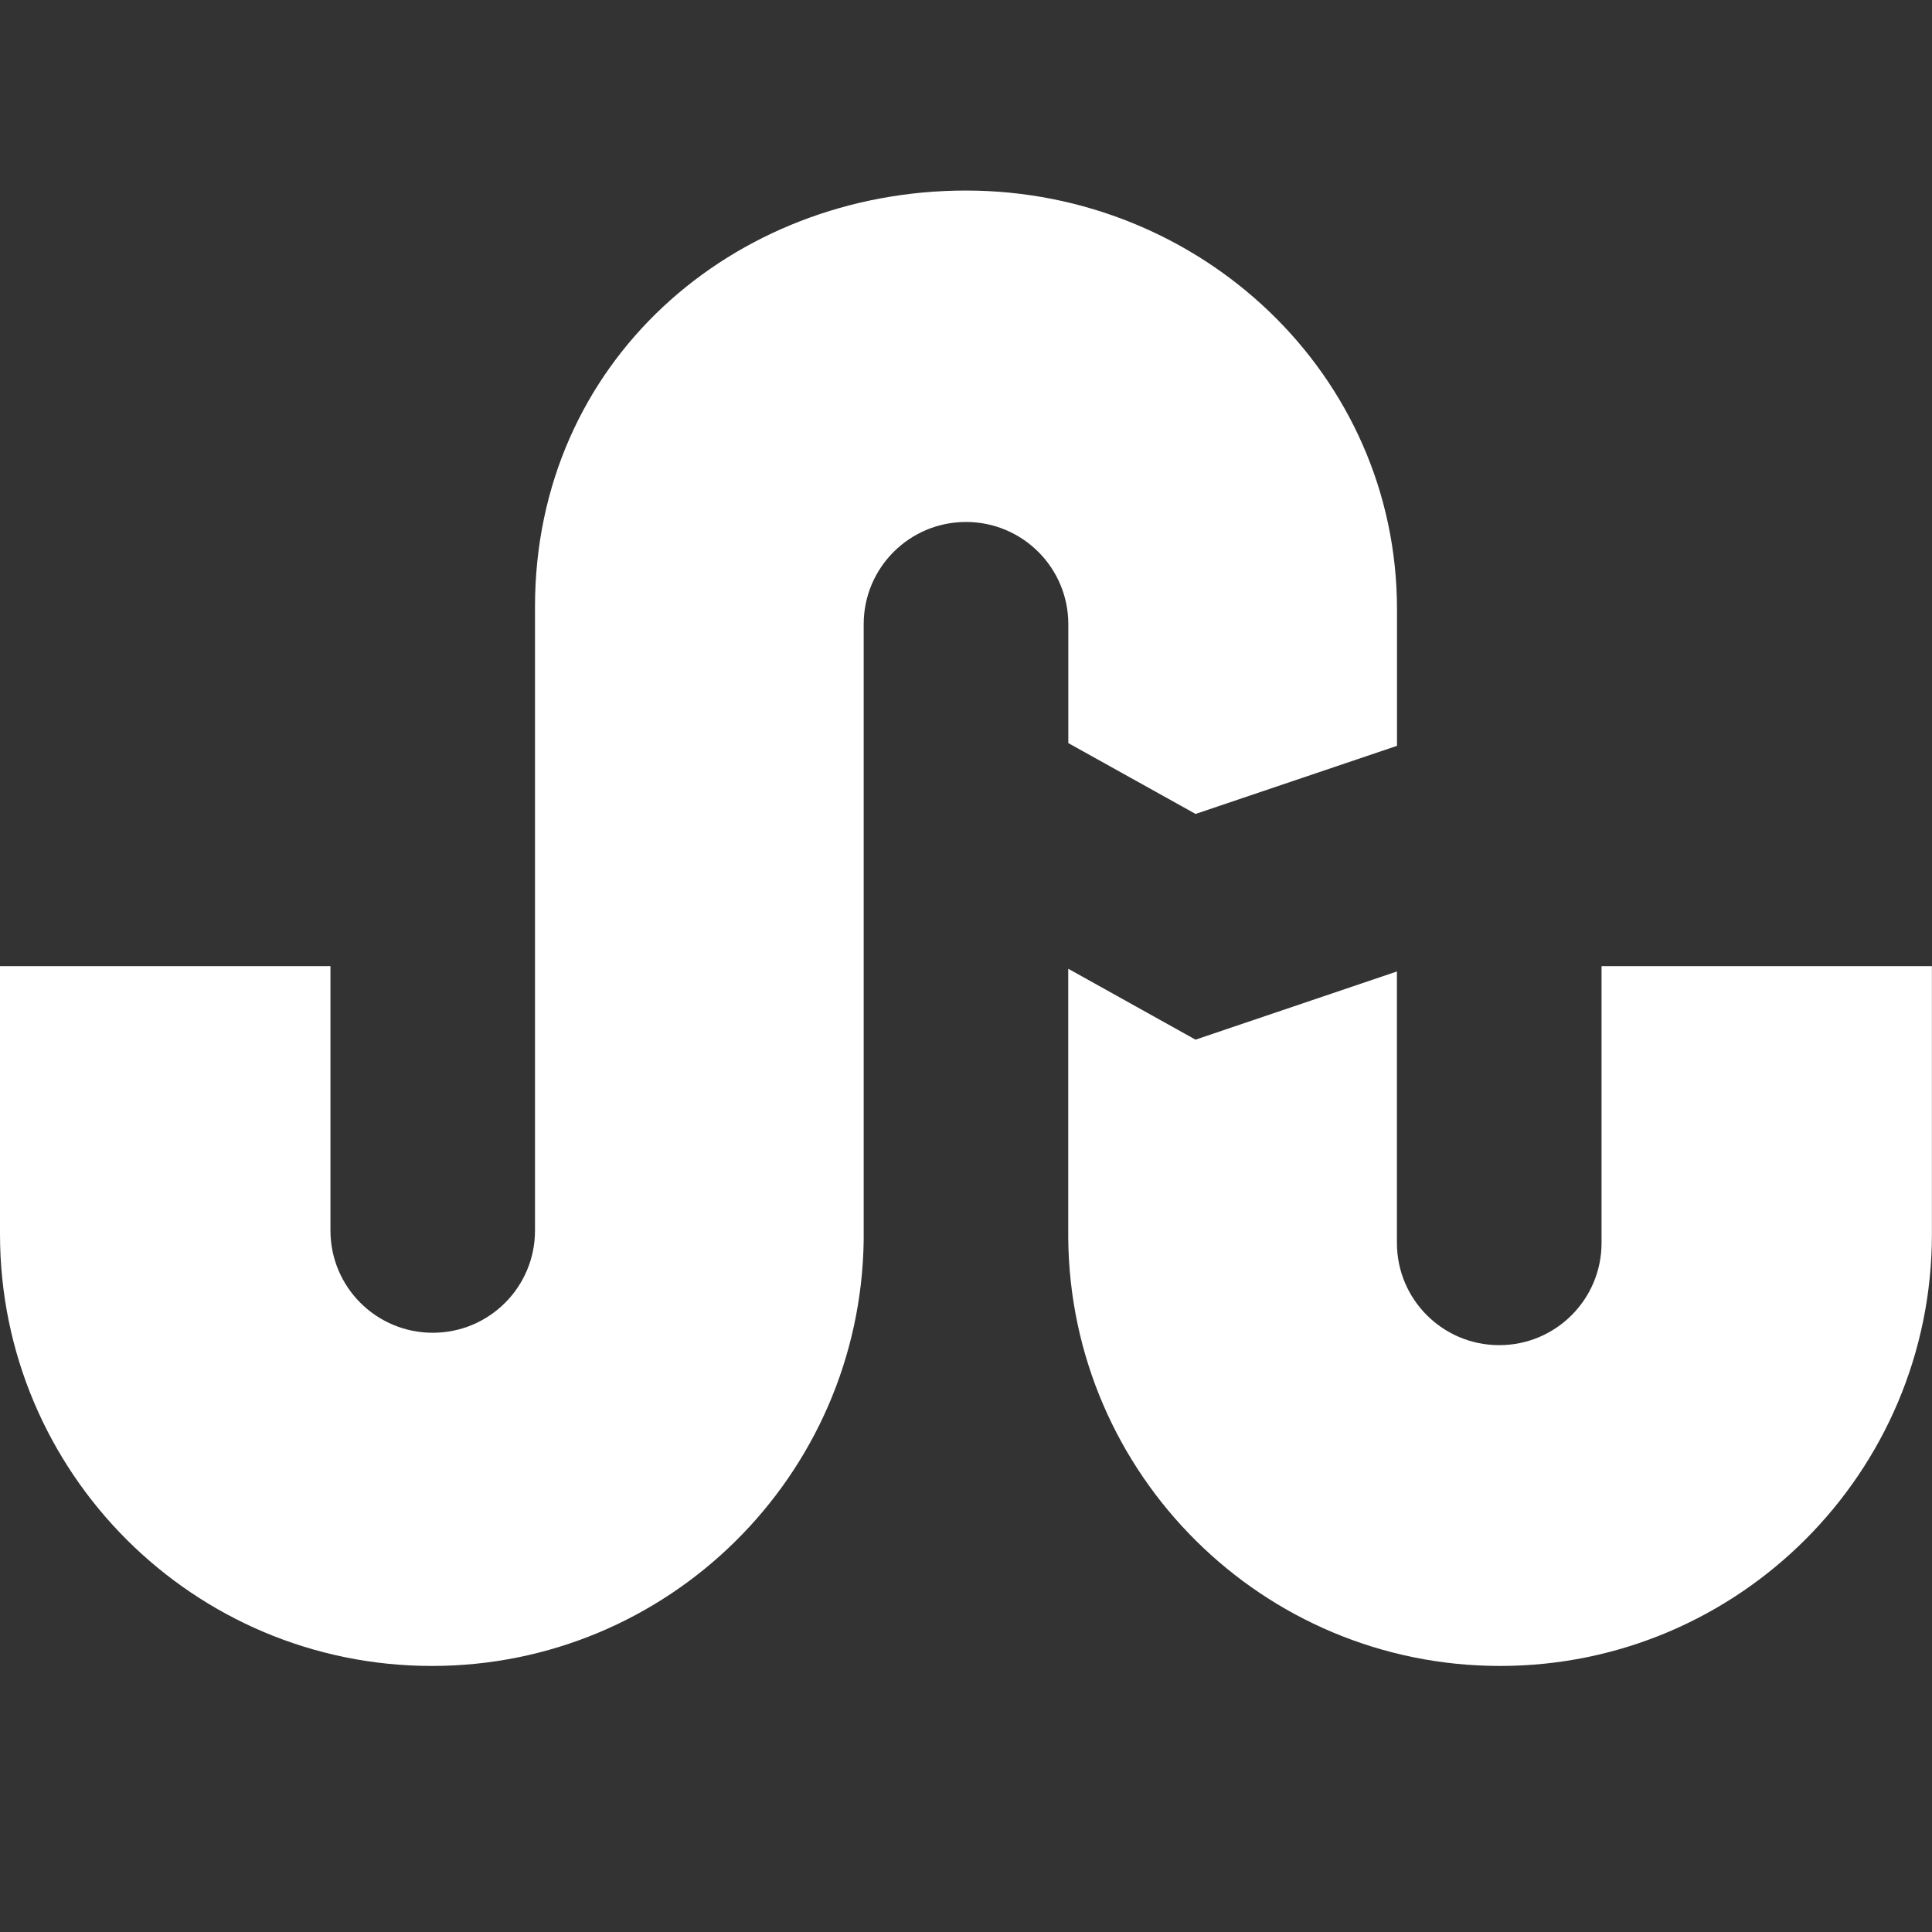 <svg xmlns="http://www.w3.org/2000/svg" width="24" height="24" viewBox="0 0 24 24"><rect x="0" y="0" width="24" height="24" fill="#333333" stroke="none"/><path fill="#fff" d="M13.271 9.231l1.581.88 2.502-.846v-1.696c0-2.925-2.445-5.202-5.354-5.202-2.897 0-5.354 2.129-5.354 5.17v7.749c0 .702-.568 1.27-1.27 1.27s-1.271-.568-1.271-1.27v-3.284h-4.105v3.328c0 2.963 2.402 5.365 5.365 5.365 2.937 0 5.323-2.361 5.364-5.288v-7.653c0-.702.569-1.27 1.271-1.27s1.271.568 1.271 1.27v1.477zm6.624 2.772v3.437c0 .702-.569 1.27-1.271 1.27s-1.271-.568-1.271-1.27v-3.372l-2.502.847-1.581-.881v3.344c.025 2.941 2.418 5.317 5.364 5.317 2.963 0 5.365-2.402 5.365-5.365v-3.328h-4.104z"/></svg>
